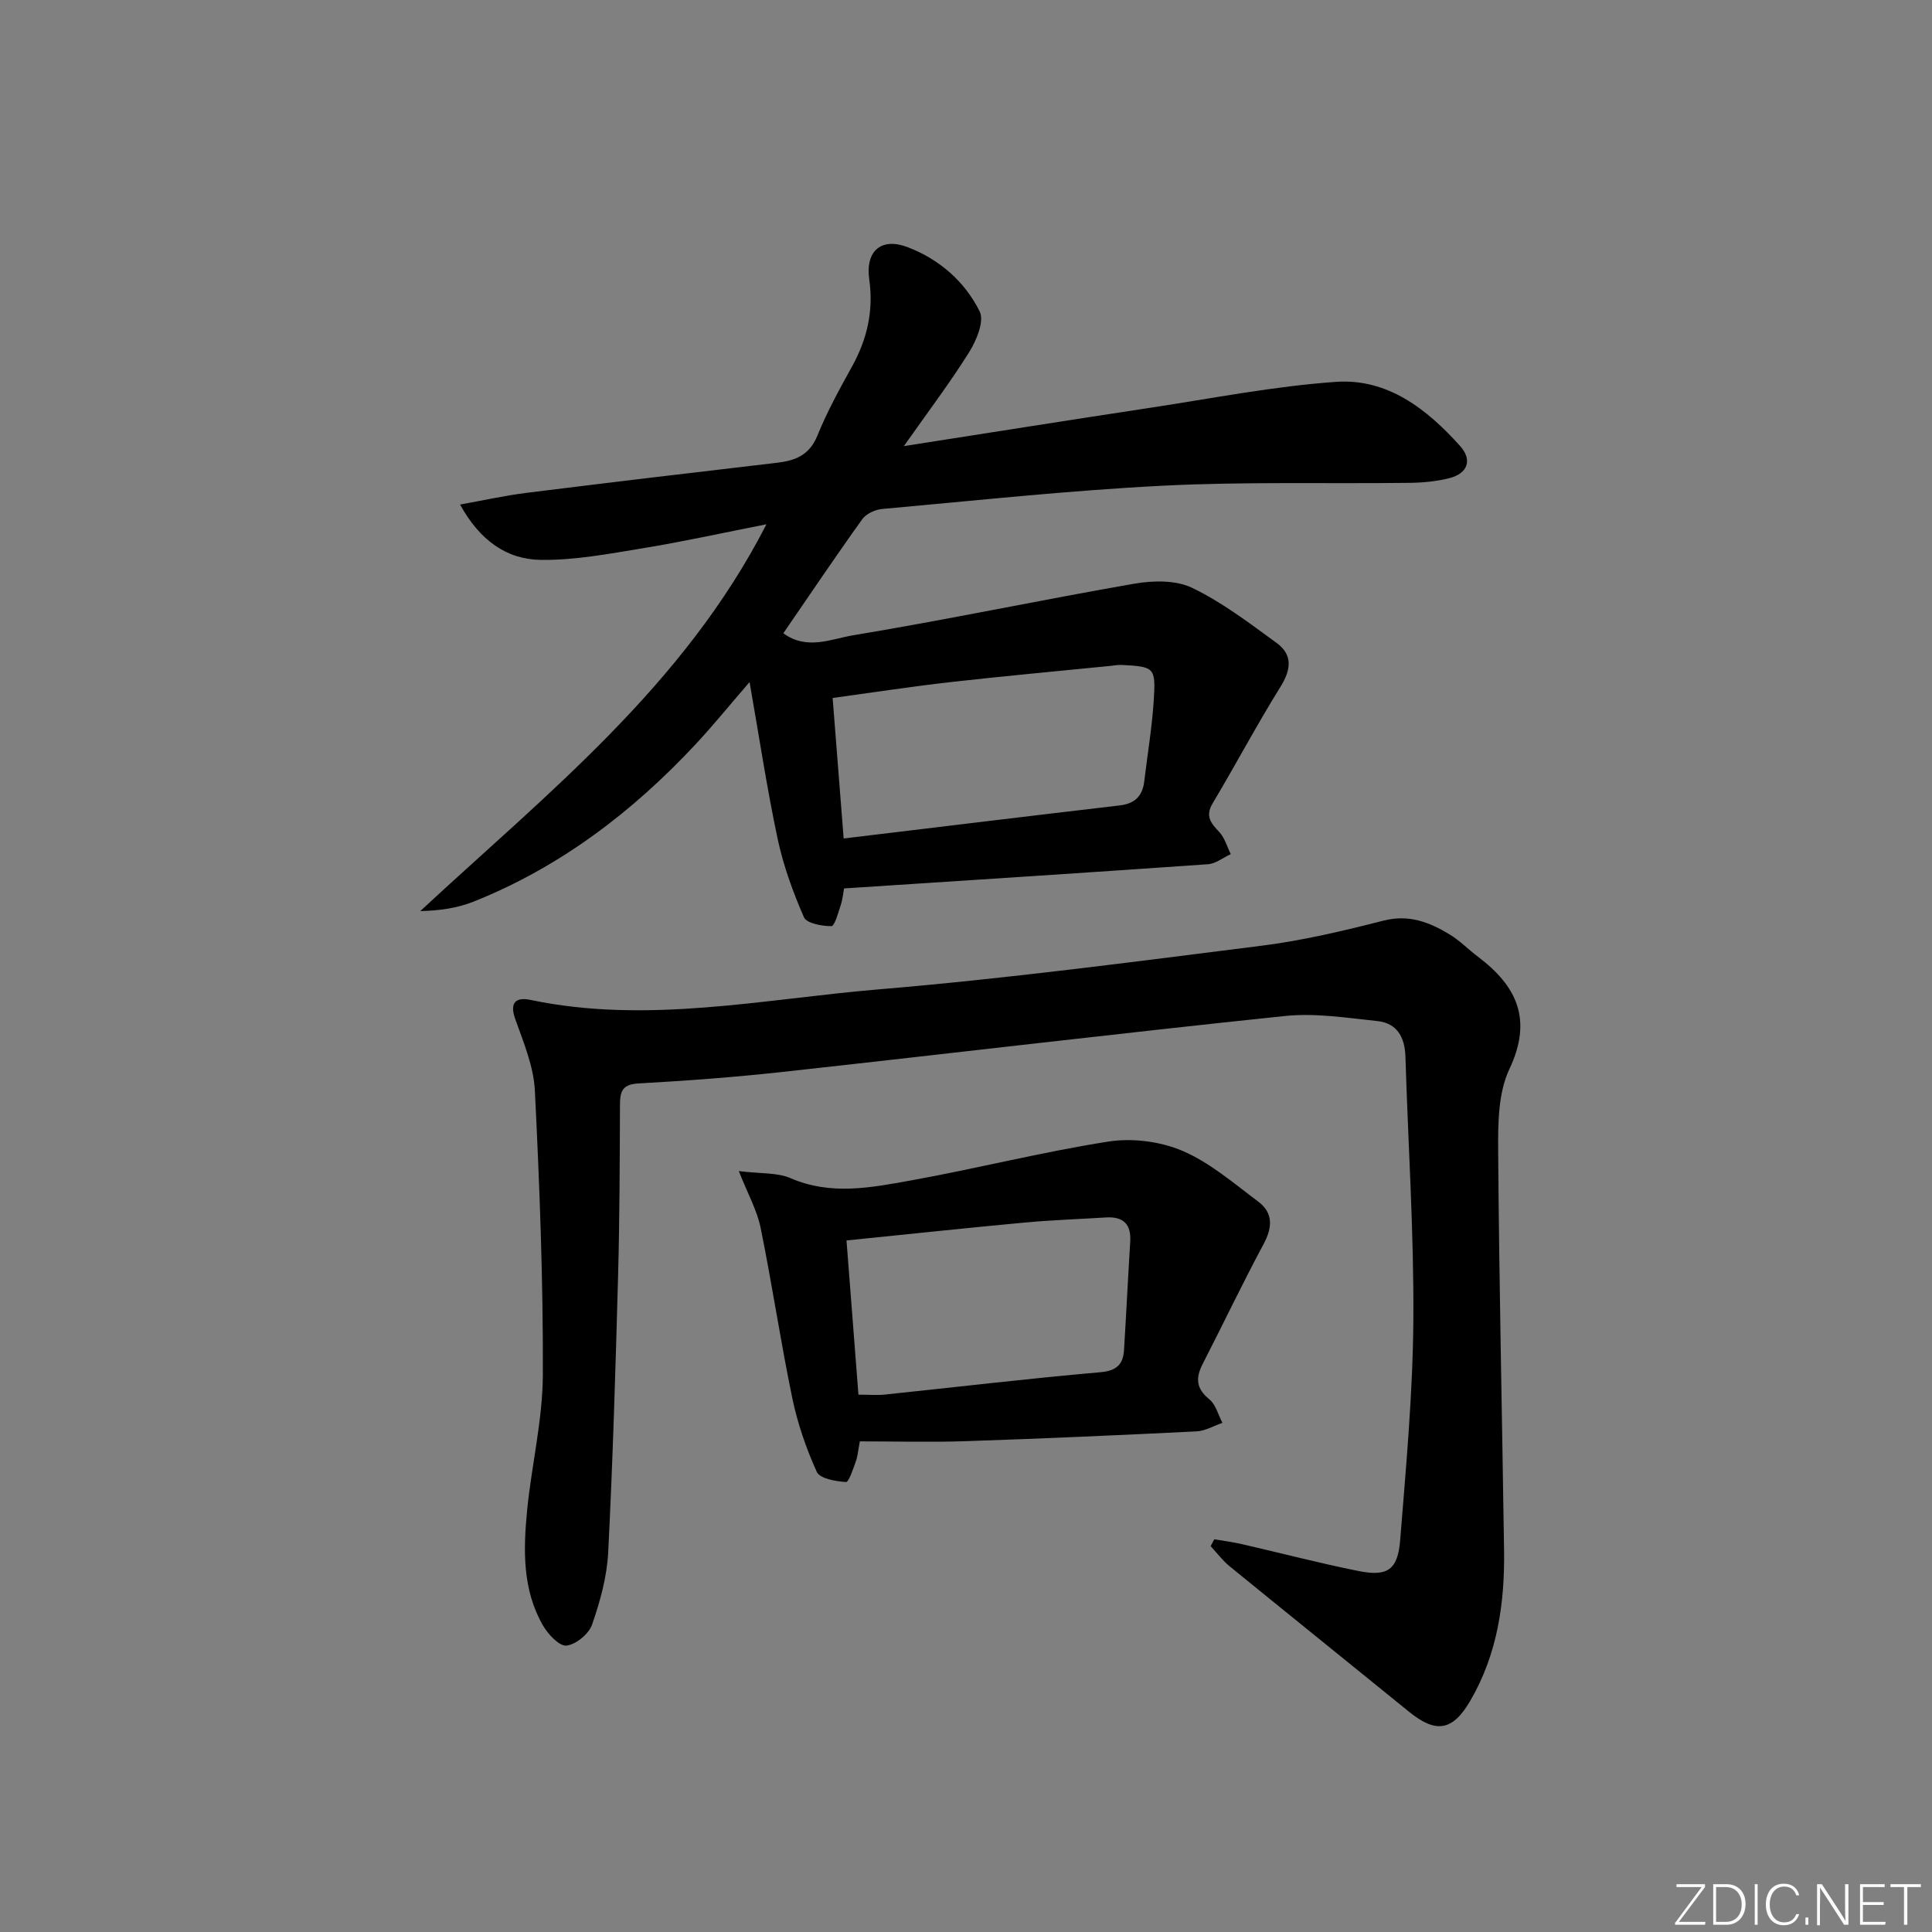 <svg enable-background="new 0 0 400 400" viewBox="0 0 400 400" xmlns="http://www.w3.org/2000/svg"><rect x="0" y="0" width="400" height="400" fill="#808080" stroke="none"/><g fill="#fafbfc"><path d="m346.9 398 5.4-7.3h-5.2v-.6h5.9v.6l-5.4 7.2h5.5l-.1.6h-6.2v-.5z"/><path d="m354.7 390.1h2.8c2.3 0 3.9 1.6 3.9 4.1s-1.6 4.3-3.9 4.3h-2.8zm.6 7.8h2c2.2 0 3.3-1.6 3.3-3.6 0-1.8-1-3.6-3.3-3.6h-2z"/><path d="m363.9 390.1v8.4h-.6v-8.4z"/><path d="m372.5 396.3c-.4 1.3-1.4 2.3-3.2 2.3-2.4 0-3.7-1.9-3.7-4.3 0-2.3 1.2-4.3 3.7-4.3 1.8 0 2.9 1 3.2 2.4h-.6c-.4-1.1-1.1-1.8-2.5-1.8-2.1 0-3 1.9-3 3.7s.9 3.7 3 3.7c1.4 0 2.1-.7 2.5-1.7z"/><path d="m373.8 398.5v-1.5h.6v1.5z"/><path d="m376.2 398.5v-8.4h1c1.3 2 4.4 6.7 4.9 7.6-.1-1.2-.1-2.4-.1-3.8v-3.8h.7v8.4h-.9c-1.2-1.9-4.4-6.8-5-7.7.1 1.1 0 2.3 0 3.9v3.9h-.6z"/><path d="m390 394.4h-4.3v3.5h4.7l-.1.6h-5.2v-8.4h5.1v.6h-4.5v3.1h4.3z"/><path d="m394.2 390.7h-2.8v-.6h6.3v.6h-2.8v7.8h-.7z"/></g><path d="m158.68 108.55c-8.98 1.76-17.19 3.58-25.47 4.94-7.02 1.15-14.13 2.51-21.19 2.43-7.1-.08-12.67-4-16.77-11.46 5.08-.91 9.36-1.87 13.69-2.41 17.3-2.16 34.62-4.22 51.94-6.24 3.83-.45 6.72-1.6 8.35-5.62 1.99-4.9 4.56-9.59 7.13-14.23 3.16-5.69 4.53-11.54 3.61-18.11-.84-5.94 2.53-8.75 7.94-6.68 6.57 2.51 11.86 7.12 14.93 13.33.98 1.99-.66 5.95-2.15 8.35-3.92 6.29-8.42 12.22-13.55 19.51 18.04-2.81 34.54-5.44 51.05-7.94 12.79-1.94 25.55-4.46 38.41-5.36 10.67-.75 18.84 5.64 25.7 13.28 2.58 2.88 1.59 5.68-2.2 6.65-2.71.69-5.58.95-8.39.98-16.99.21-34.01-.27-50.97.59-19.4.98-38.75 3.08-58.11 4.82-1.45.13-3.3.99-4.11 2.12-5.52 7.69-10.8 15.55-16.34 23.61 4.89 3.59 9.97 1.16 14.44.42 19.46-3.22 38.77-7.3 58.21-10.68 3.89-.68 8.62-.77 12 .86 6.21 2.99 11.83 7.29 17.45 11.38 3.44 2.5 3.03 5.57.8 9.15-4.9 7.88-9.25 16.1-14.01 24.07-1.61 2.7-.34 4.13 1.38 5.97 1.13 1.21 1.6 3.02 2.37 4.56-1.58.72-3.12 1.98-4.74 2.09-24.87 1.74-49.75 3.34-75.33 5.01-.14.74-.27 2.17-.7 3.5-.5 1.56-1.27 4.31-1.92 4.31-1.96 0-5.12-.57-5.68-1.84-2.28-5.22-4.26-10.67-5.45-16.24-2.2-10.37-3.78-20.87-5.81-32.46-4.28 4.96-7.58 9.03-11.14 12.85-13.09 14.03-28.08 25.46-46.02 32.62-3.36 1.34-7.04 1.86-11.02 1.95 26.28-24.39 54.53-46.6 71.67-80.08zm15.99 65.05c19.31-2.32 38.21-4.63 57.12-6.84 3.14-.37 4.74-1.91 5.11-4.96.67-5.59 1.61-11.17 1.97-16.78.43-6.86.14-6.98-6.57-7.35-.81-.04-1.63.12-2.45.2-11.05 1.11-22.11 2.11-33.14 3.36-8.16.93-16.28 2.18-24.32 3.28.76 9.79 1.49 19.18 2.28 29.09z" fill="#010000"/><path d="m251.41 318.69c1.9.33 3.81.57 5.69 1 8.07 1.85 16.09 3.96 24.21 5.58 5.95 1.19 8.09-.25 8.58-6.39 1.22-15.24 2.63-30.5 2.73-45.77.12-18.11-1.09-36.22-1.64-54.33-.12-4.03-1.72-6.95-5.82-7.38-6.36-.67-12.86-1.7-19.13-1.05-34.69 3.62-69.32 7.77-104 11.58-9.91 1.09-19.86 1.83-29.81 2.38-3.24.18-3.85 1.52-3.86 4.29-.05 11.83-.07 23.65-.39 35.47-.52 19.12-1.09 38.25-2.05 57.35-.26 5.04-1.67 10.14-3.34 14.94-.67 1.93-3.33 4.12-5.29 4.34-1.48.16-3.81-2.32-4.86-4.14-4.29-7.42-4.09-15.66-3.3-23.81.92-9.39 3.22-18.73 3.26-28.1.08-19.62-.68-39.25-1.65-58.85-.25-5.01-2.35-10-4.07-14.83-1.28-3.6.34-4.54 3.16-3.95 24.24 5.08 48.21-.19 72.18-2.19 26.46-2.22 52.83-5.71 79.19-9.03 8.51-1.07 16.94-3.08 25.26-5.2 5.25-1.33 9.49.33 13.66 2.86 2.12 1.28 3.89 3.12 5.88 4.62 8.08 6.11 11.35 13 6.5 23.27-2.35 4.98-2.36 11.37-2.32 17.12.2 27.47.82 54.93 1.22 82.4.16 10.95-1.34 21.54-6.98 31.23-3.63 6.24-7.05 6.89-12.72 2.28-12.37-10.06-24.8-20.05-37.16-30.13-1.45-1.19-2.6-2.75-3.89-4.14.25-.46.51-.94.76-1.42z" fill="#010000"/><path d="m152.96 242.46c4.61.57 7.98.28 10.7 1.46 8.32 3.62 16.64 1.97 24.86.49 13.69-2.46 27.21-5.91 40.95-8.06 4.95-.77 10.76-.04 15.36 1.93 5.68 2.43 10.62 6.72 15.66 10.49 3.17 2.37 2.96 5.38 1.1 8.85-4.38 8.15-8.35 16.52-12.58 24.75-1.49 2.9-1.4 5.1 1.37 7.34 1.34 1.08 1.83 3.22 2.71 4.88-1.79.61-3.55 1.67-5.36 1.76-15.94.79-31.88 1.5-47.82 2.03-7.28.24-14.57.04-21.89.04-.37 1.94-.45 3.12-.84 4.18-.56 1.54-1.45 4.29-2.04 4.24-2.12-.15-5.39-.7-6.03-2.1-2.22-4.89-4-10.09-5.09-15.35-2.42-11.68-4.16-23.49-6.54-35.18-.73-3.61-2.63-6.96-4.52-11.75zm24.77 46.29c2.16 0 3.83.15 5.46-.02 14.86-1.55 29.69-3.32 44.57-4.62 3.45-.3 4.77-1.61 4.96-4.65.46-7.46.82-14.92 1.28-22.37.23-3.65-1.44-5.25-5.03-5.03-5.63.35-11.28.54-16.89 1.06-12.2 1.14-24.38 2.44-36.82 3.7.82 10.5 1.63 21.04 2.47 31.93z" fill="#010000"/></svg>